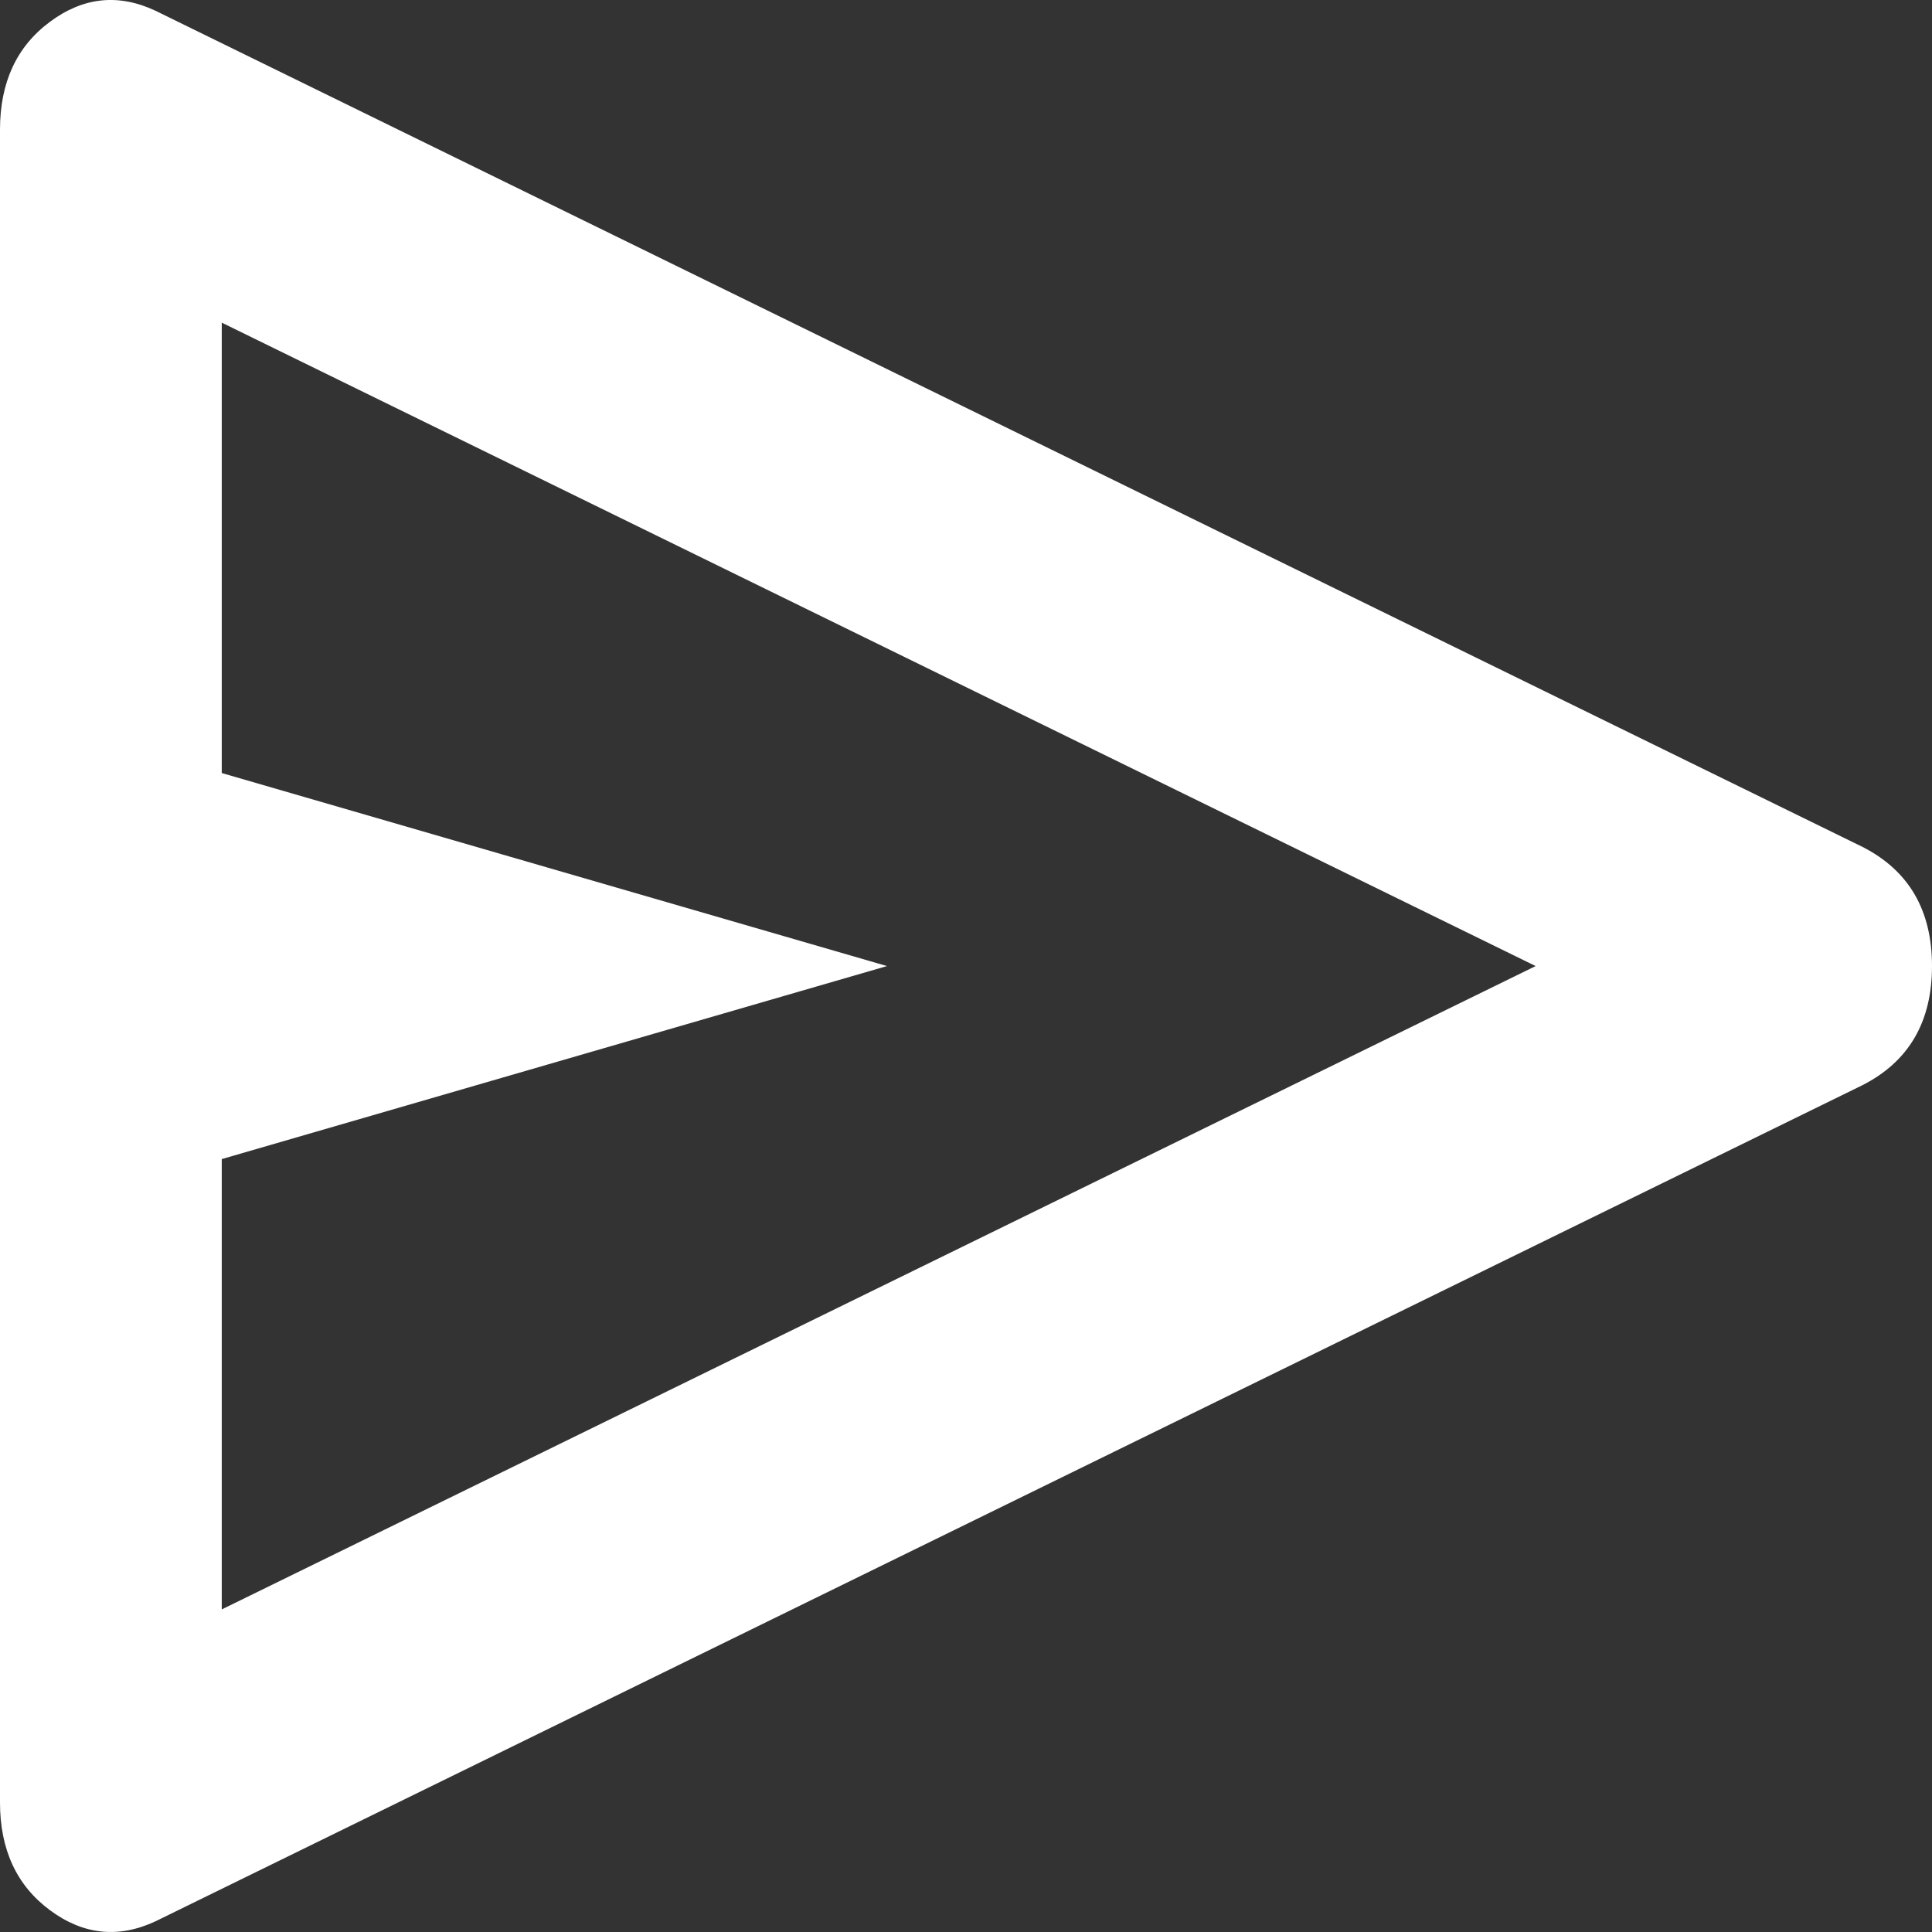 <svg width="32" height="32" viewBox="0 0 32 32" fill="none" xmlns="http://www.w3.org/2000/svg">
<rect x="0" y="0" width="32" height="32" fill="#333333" stroke="none"/>
<path d="M0 29.854V2.147C0 1.366 0.275 0.771 0.826 0.362C1.377 -0.048 1.959 -0.11 2.571 0.176L30.852 14.029C31.617 14.42 32 15.077 32 16.001C32 16.924 31.617 17.581 30.852 17.972L2.571 31.825C1.959 32.109 1.377 32.047 0.826 31.638C0.275 31.229 0 30.634 0 29.854ZM3.673 26.657L25.435 16.001L3.673 5.344V12.804L14.691 16.001L3.673 19.198V26.657ZM3.673 16.001V5.344V26.657V16.001Z" fill="white"/>
</svg>
